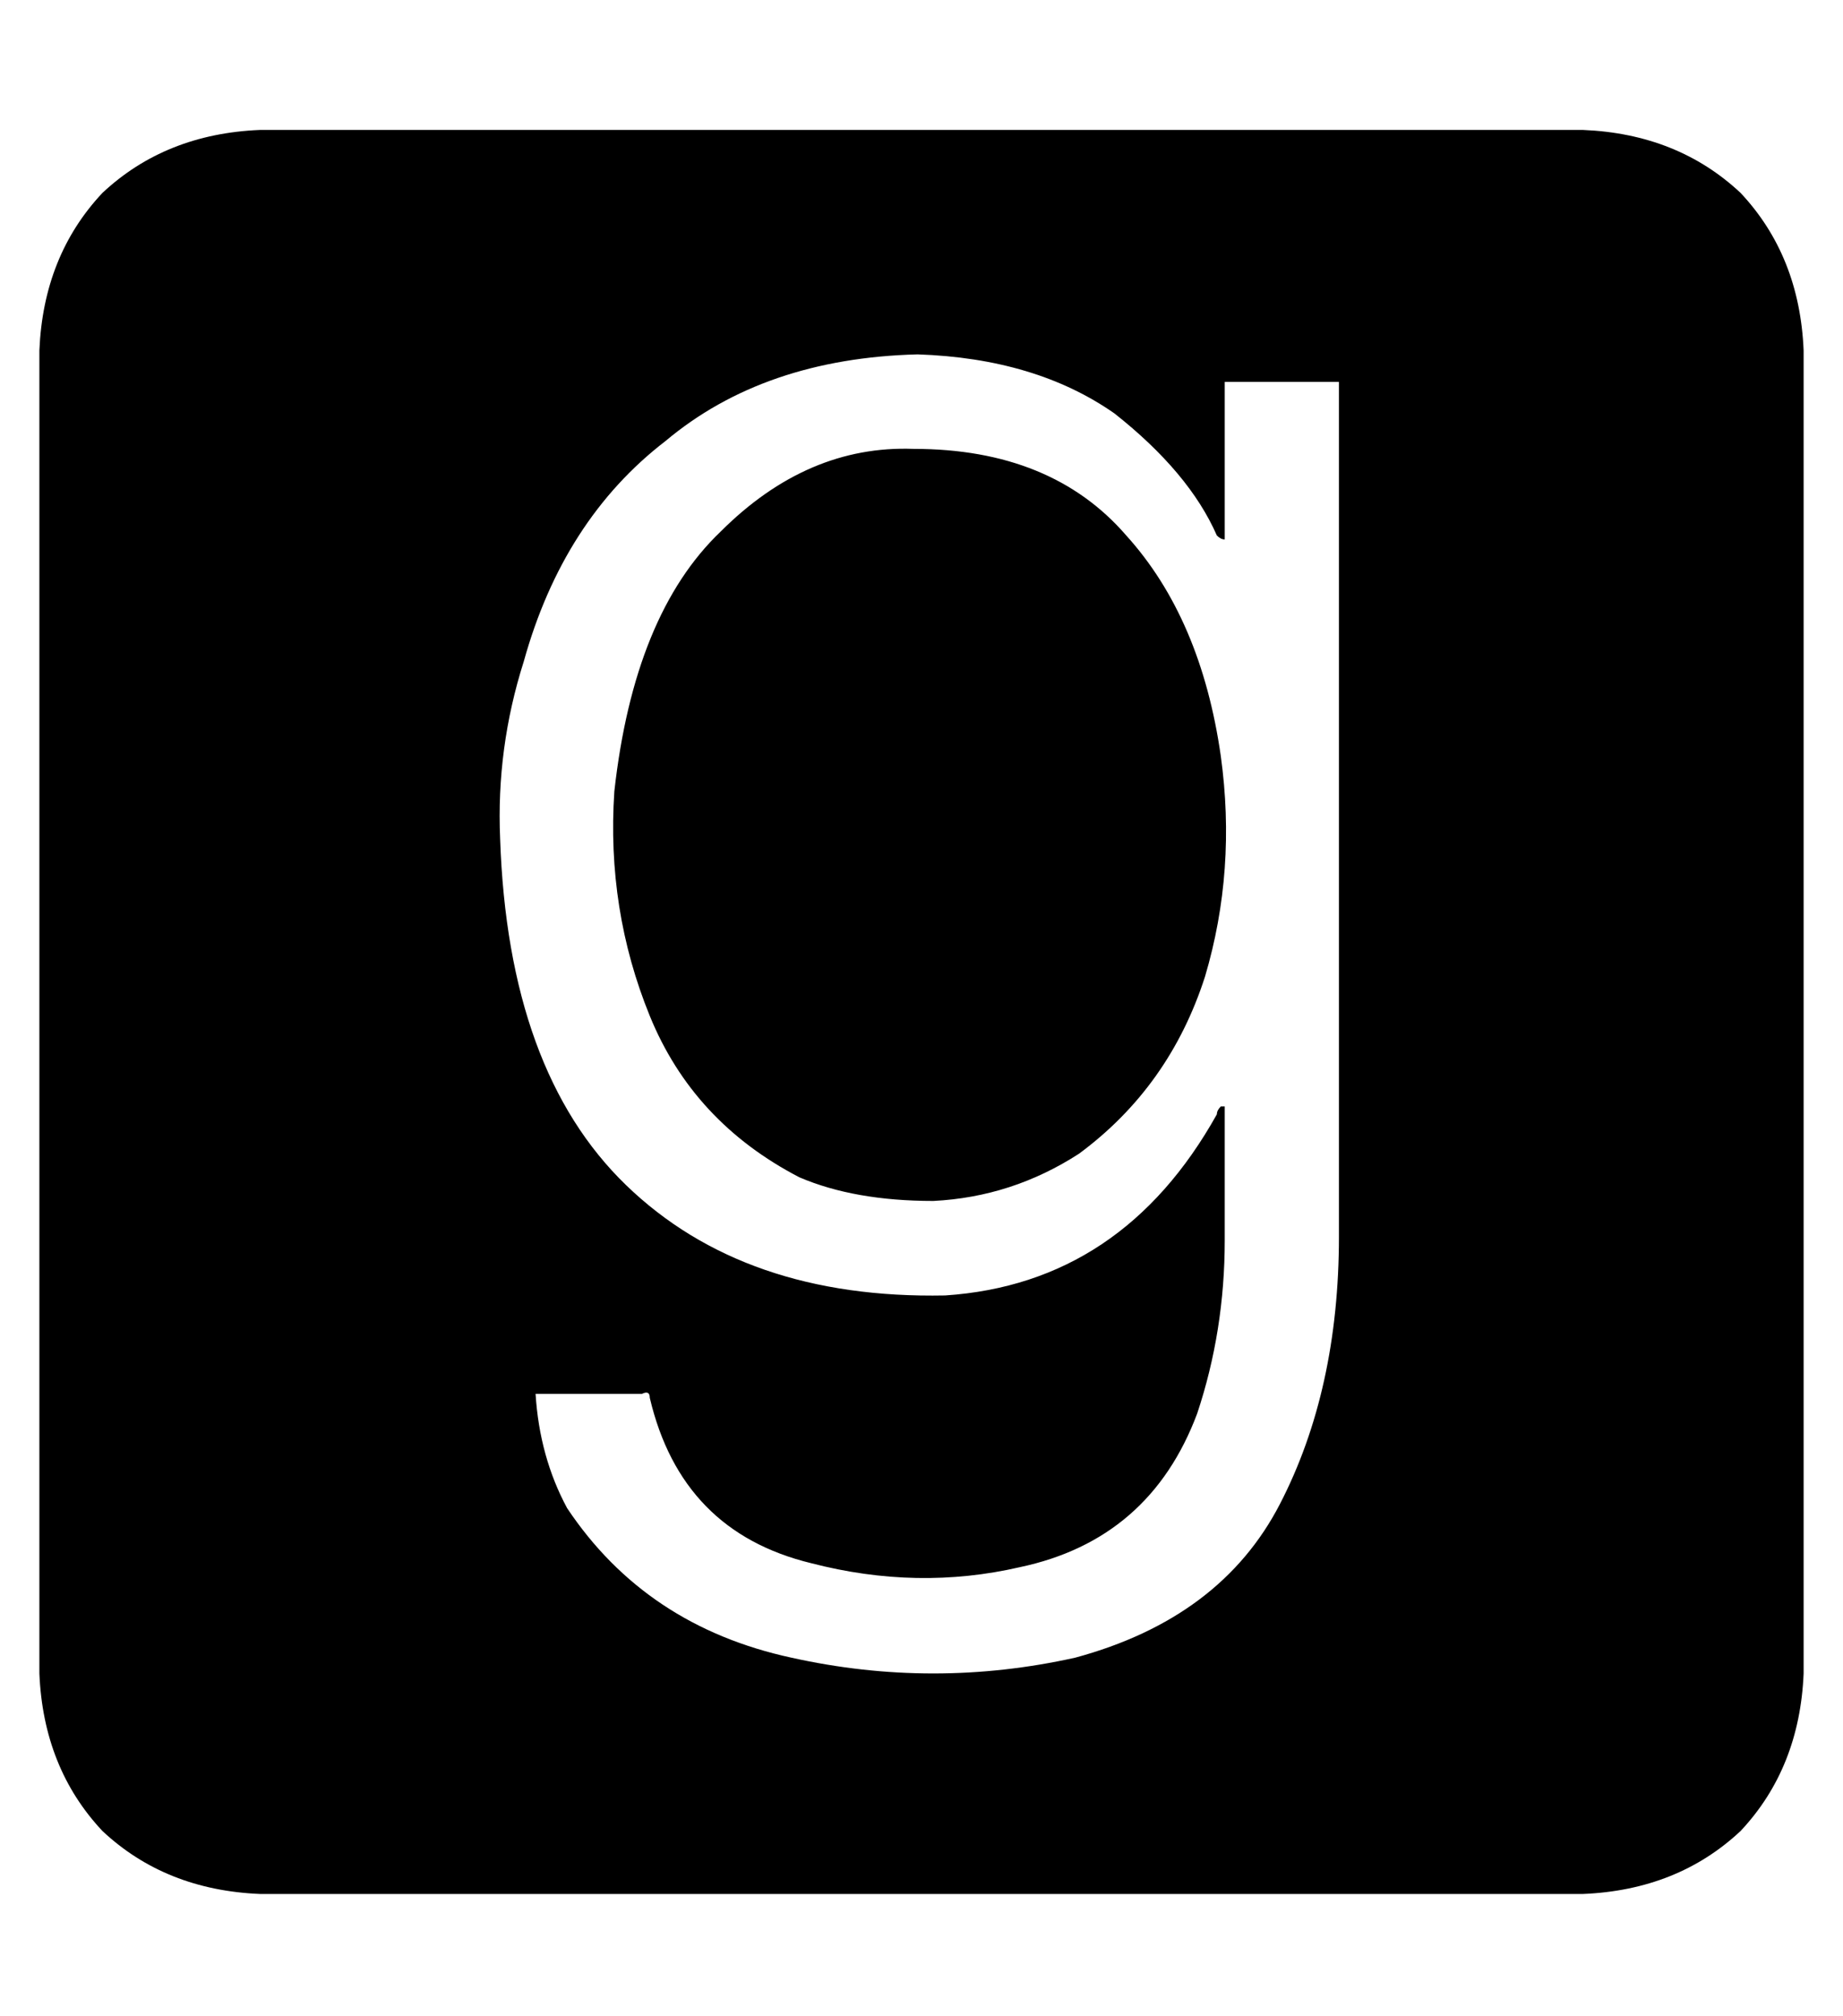 <?xml version="1.0" standalone="no"?>
<!DOCTYPE svg PUBLIC "-//W3C//DTD SVG 1.1//EN" "http://www.w3.org/Graphics/SVG/1.1/DTD/svg11.dtd" >
<svg xmlns="http://www.w3.org/2000/svg" xmlns:xlink="http://www.w3.org/1999/xlink" version="1.1" viewBox="-10 -40 468 512">
   <path fill="currentColor"
d="M300 152q4 29 -4 56v0v0q-9 28 -32 45q-17 11 -37 12q-20 0 -34 -6q-27 -14 -38 -41t-9 -57q5 -45 27 -66q22 -22 49 -21q35 0 54 22q19 21 24 56v0zM448 49v336v-336v336q-1 24 -16 40q-16 15 -40 16h-336v0q-24 -1 -40 -16q-15 -16 -16 -40v-336v0q1 -24 16 -40
q16 -15 40 -16h336v0q24 1 40 16q15 16 16 40v0zM330 274q0 1 0 -15v0v0v-64v0v0v-138h-29v0v40v0q-1 0 -2 -1v0q-7 -16 -26 -31q-20 -14 -50 -15q-39 1 -64 22q-26 20 -36 56q-7 22 -6 45q2 59 32 88t81 28q45 -3 69 -46q0 -1 1 -2v0h1v0v17v17q0 23 -7 44q-12 32 -45 39
q-26 6 -53 -1q-33 -8 -41 -42q0 -2 -2 -1v0h-27v0q1 16 8 29q20 30 57 38q36 8 72 0q37 -10 52 -39t15 -68v0z" />
</svg>
